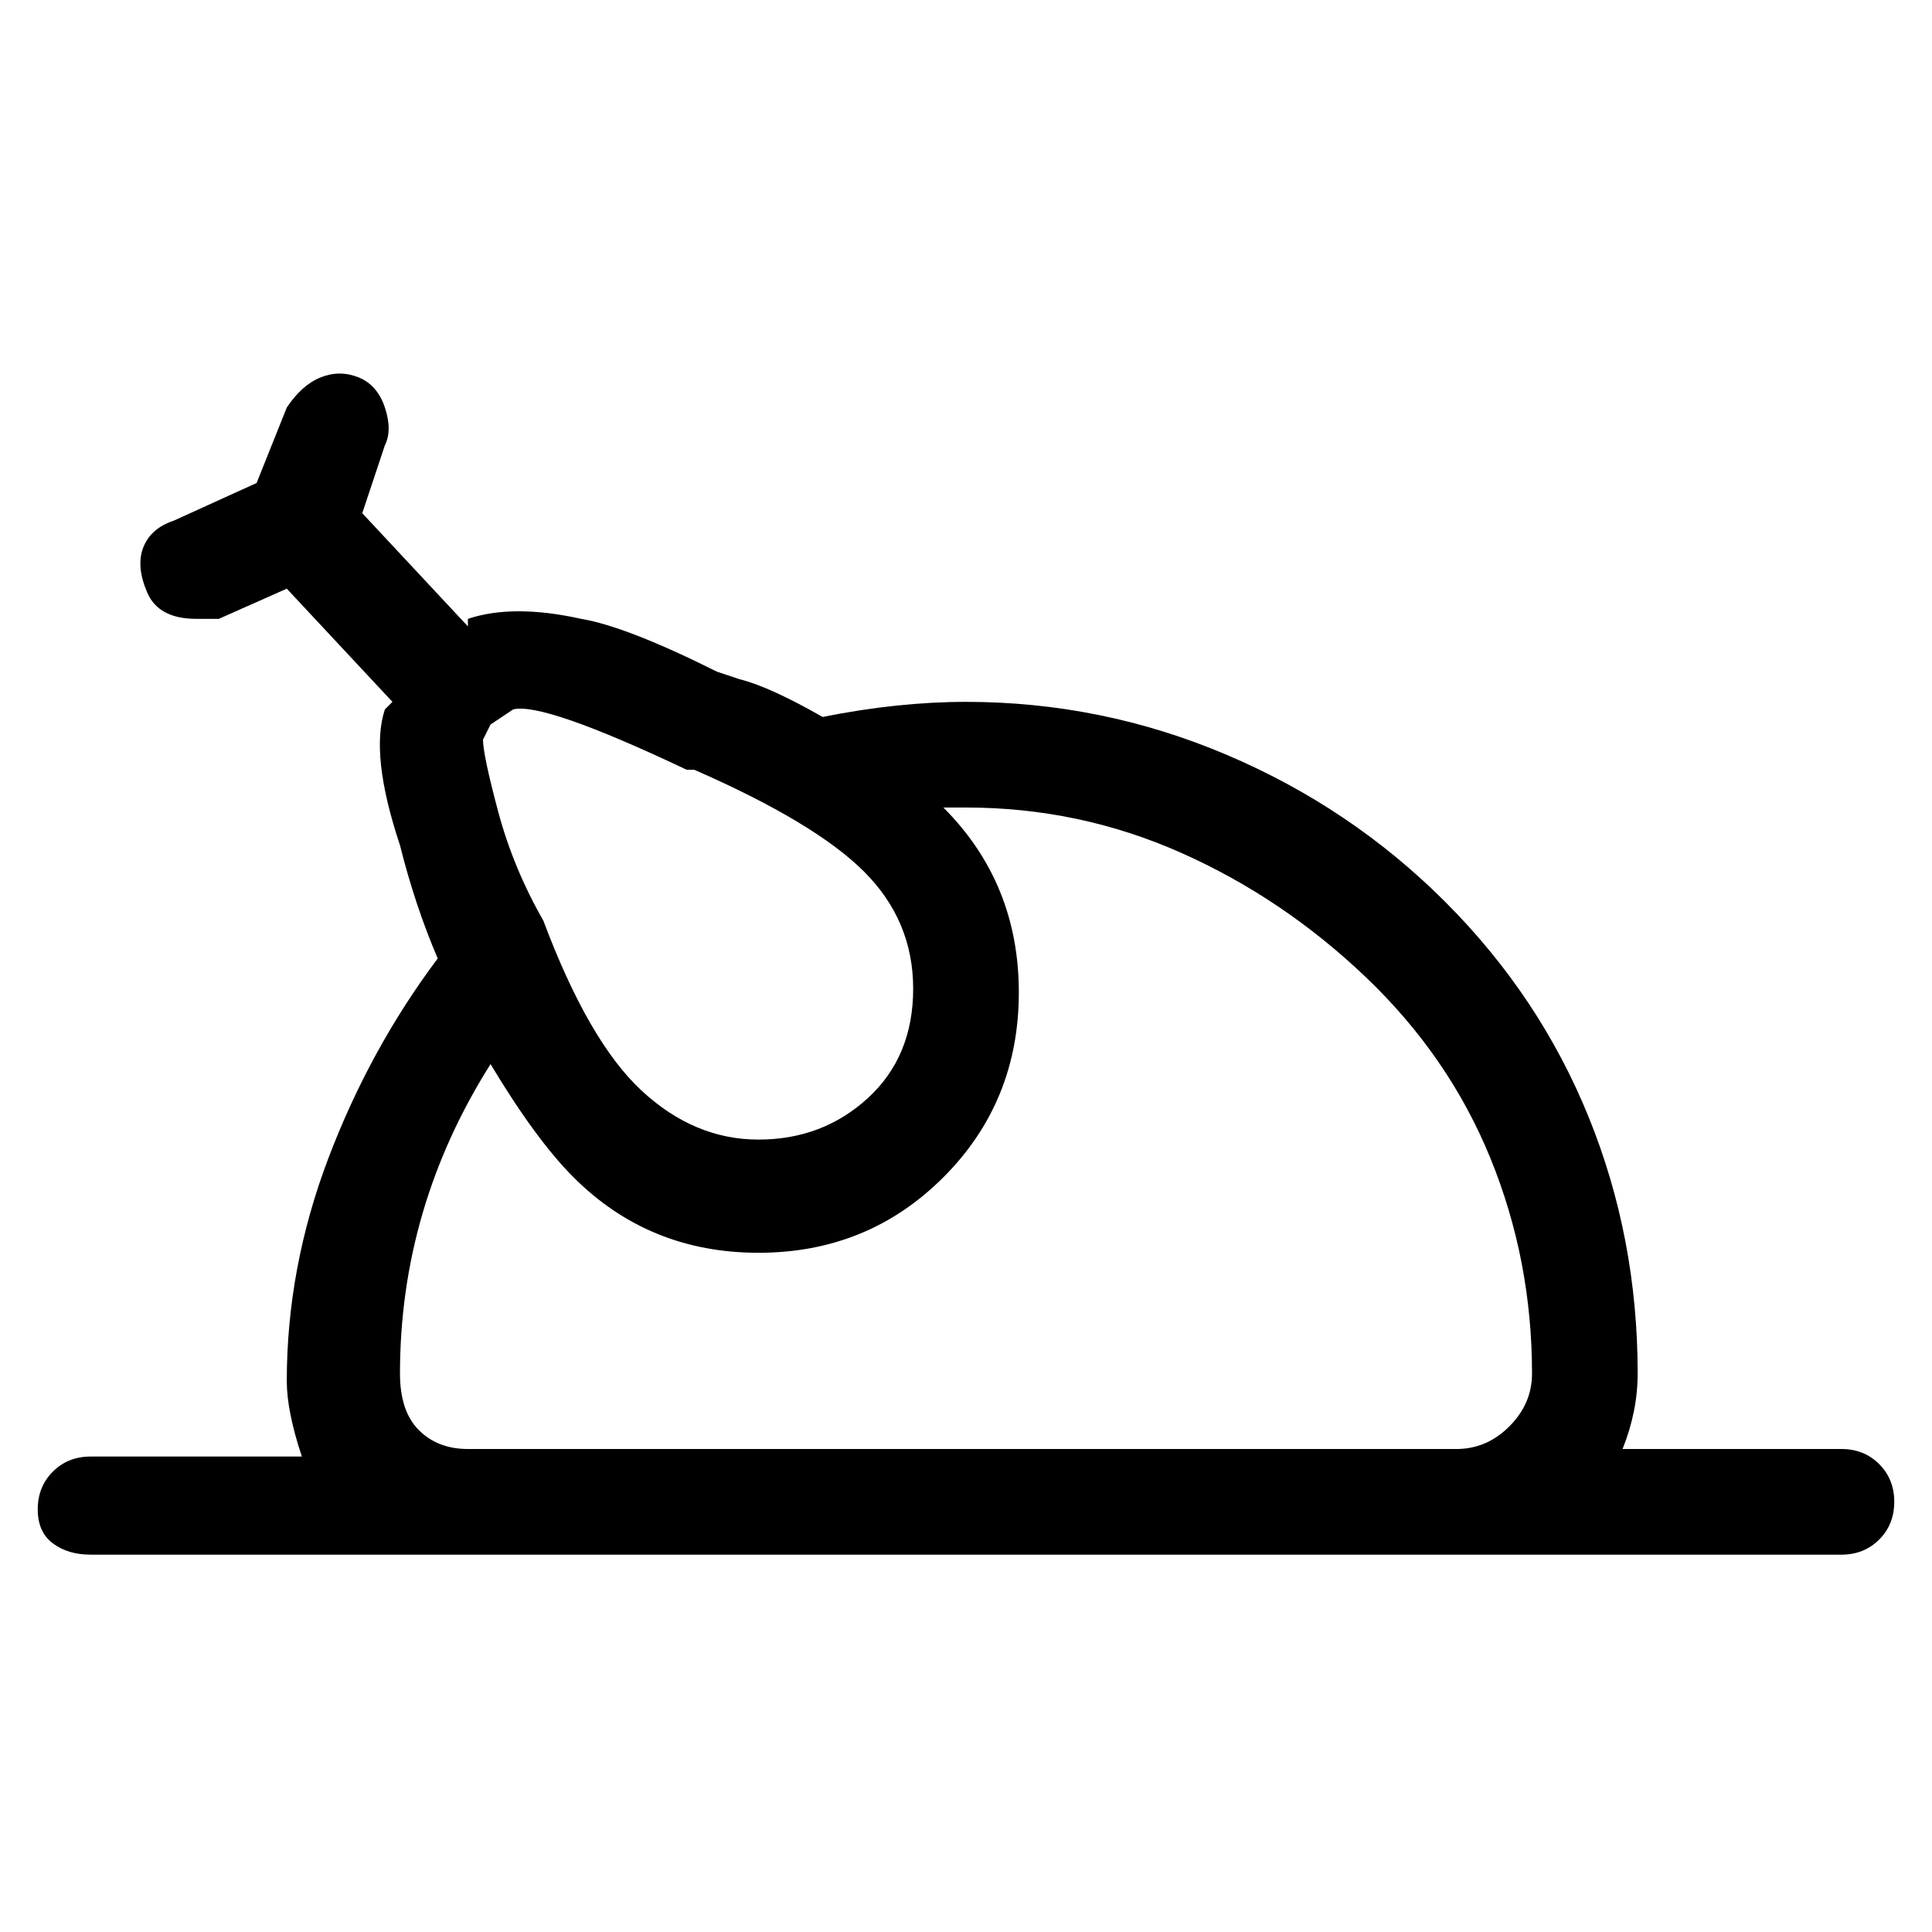 <svg viewBox="0 0 256 256" xmlns="http://www.w3.org/2000/svg">
  <path transform="scale(1, -1) translate(0, -256)" fill="currentColor" d="M244 64h-29q2 5 2 10q0 18 -6.5 34t-19 28.5t-29 19.5t-34.5 7q-9 0 -19 -2q-7 4 -11 5l-3 1q-12 6 -18 7q-9 2 -15 0v-1l-14 15l3 9q1 2 0 5t-3.5 4t-5 0t-4.5 -4l-4 -10l-11 -5q-3 -1 -4 -3.5t0.5 -6t6.5 -3.5h3l9 4l14 -15l-1 -1q-2 -6 2 -18q2 -8 5 -15 q-9 -12 -14.5 -26.5t-5.5 -29.5q0 -4 2 -10h-28q-3 0 -5 -2t-2 -5t2 -4.5t5 -1.5h232q3 0 5 2t2 5t-2 5t-5 2zM91 154h1q16 -7 22.5 -13.5t6.5 -15.5t-6 -14.5t-14.5 -5.5t-15.5 6.5t-13 22.5q-4 7 -6 14.5t-2 9.5l1 2l3 2q4 1 23 -8zM53 74q0 22 12 41q6 -10 11 -15 q10 -10 24.5 -10t24.5 10t10 24.5t-10 24.5h3q15 0 28.5 -6t24.5 -16.5t16.5 -24t5.5 -28.5q0 -4 -3 -7t-7 -3h-131q-4 0 -6.5 2.5t-2.5 7.5z" />
</svg>